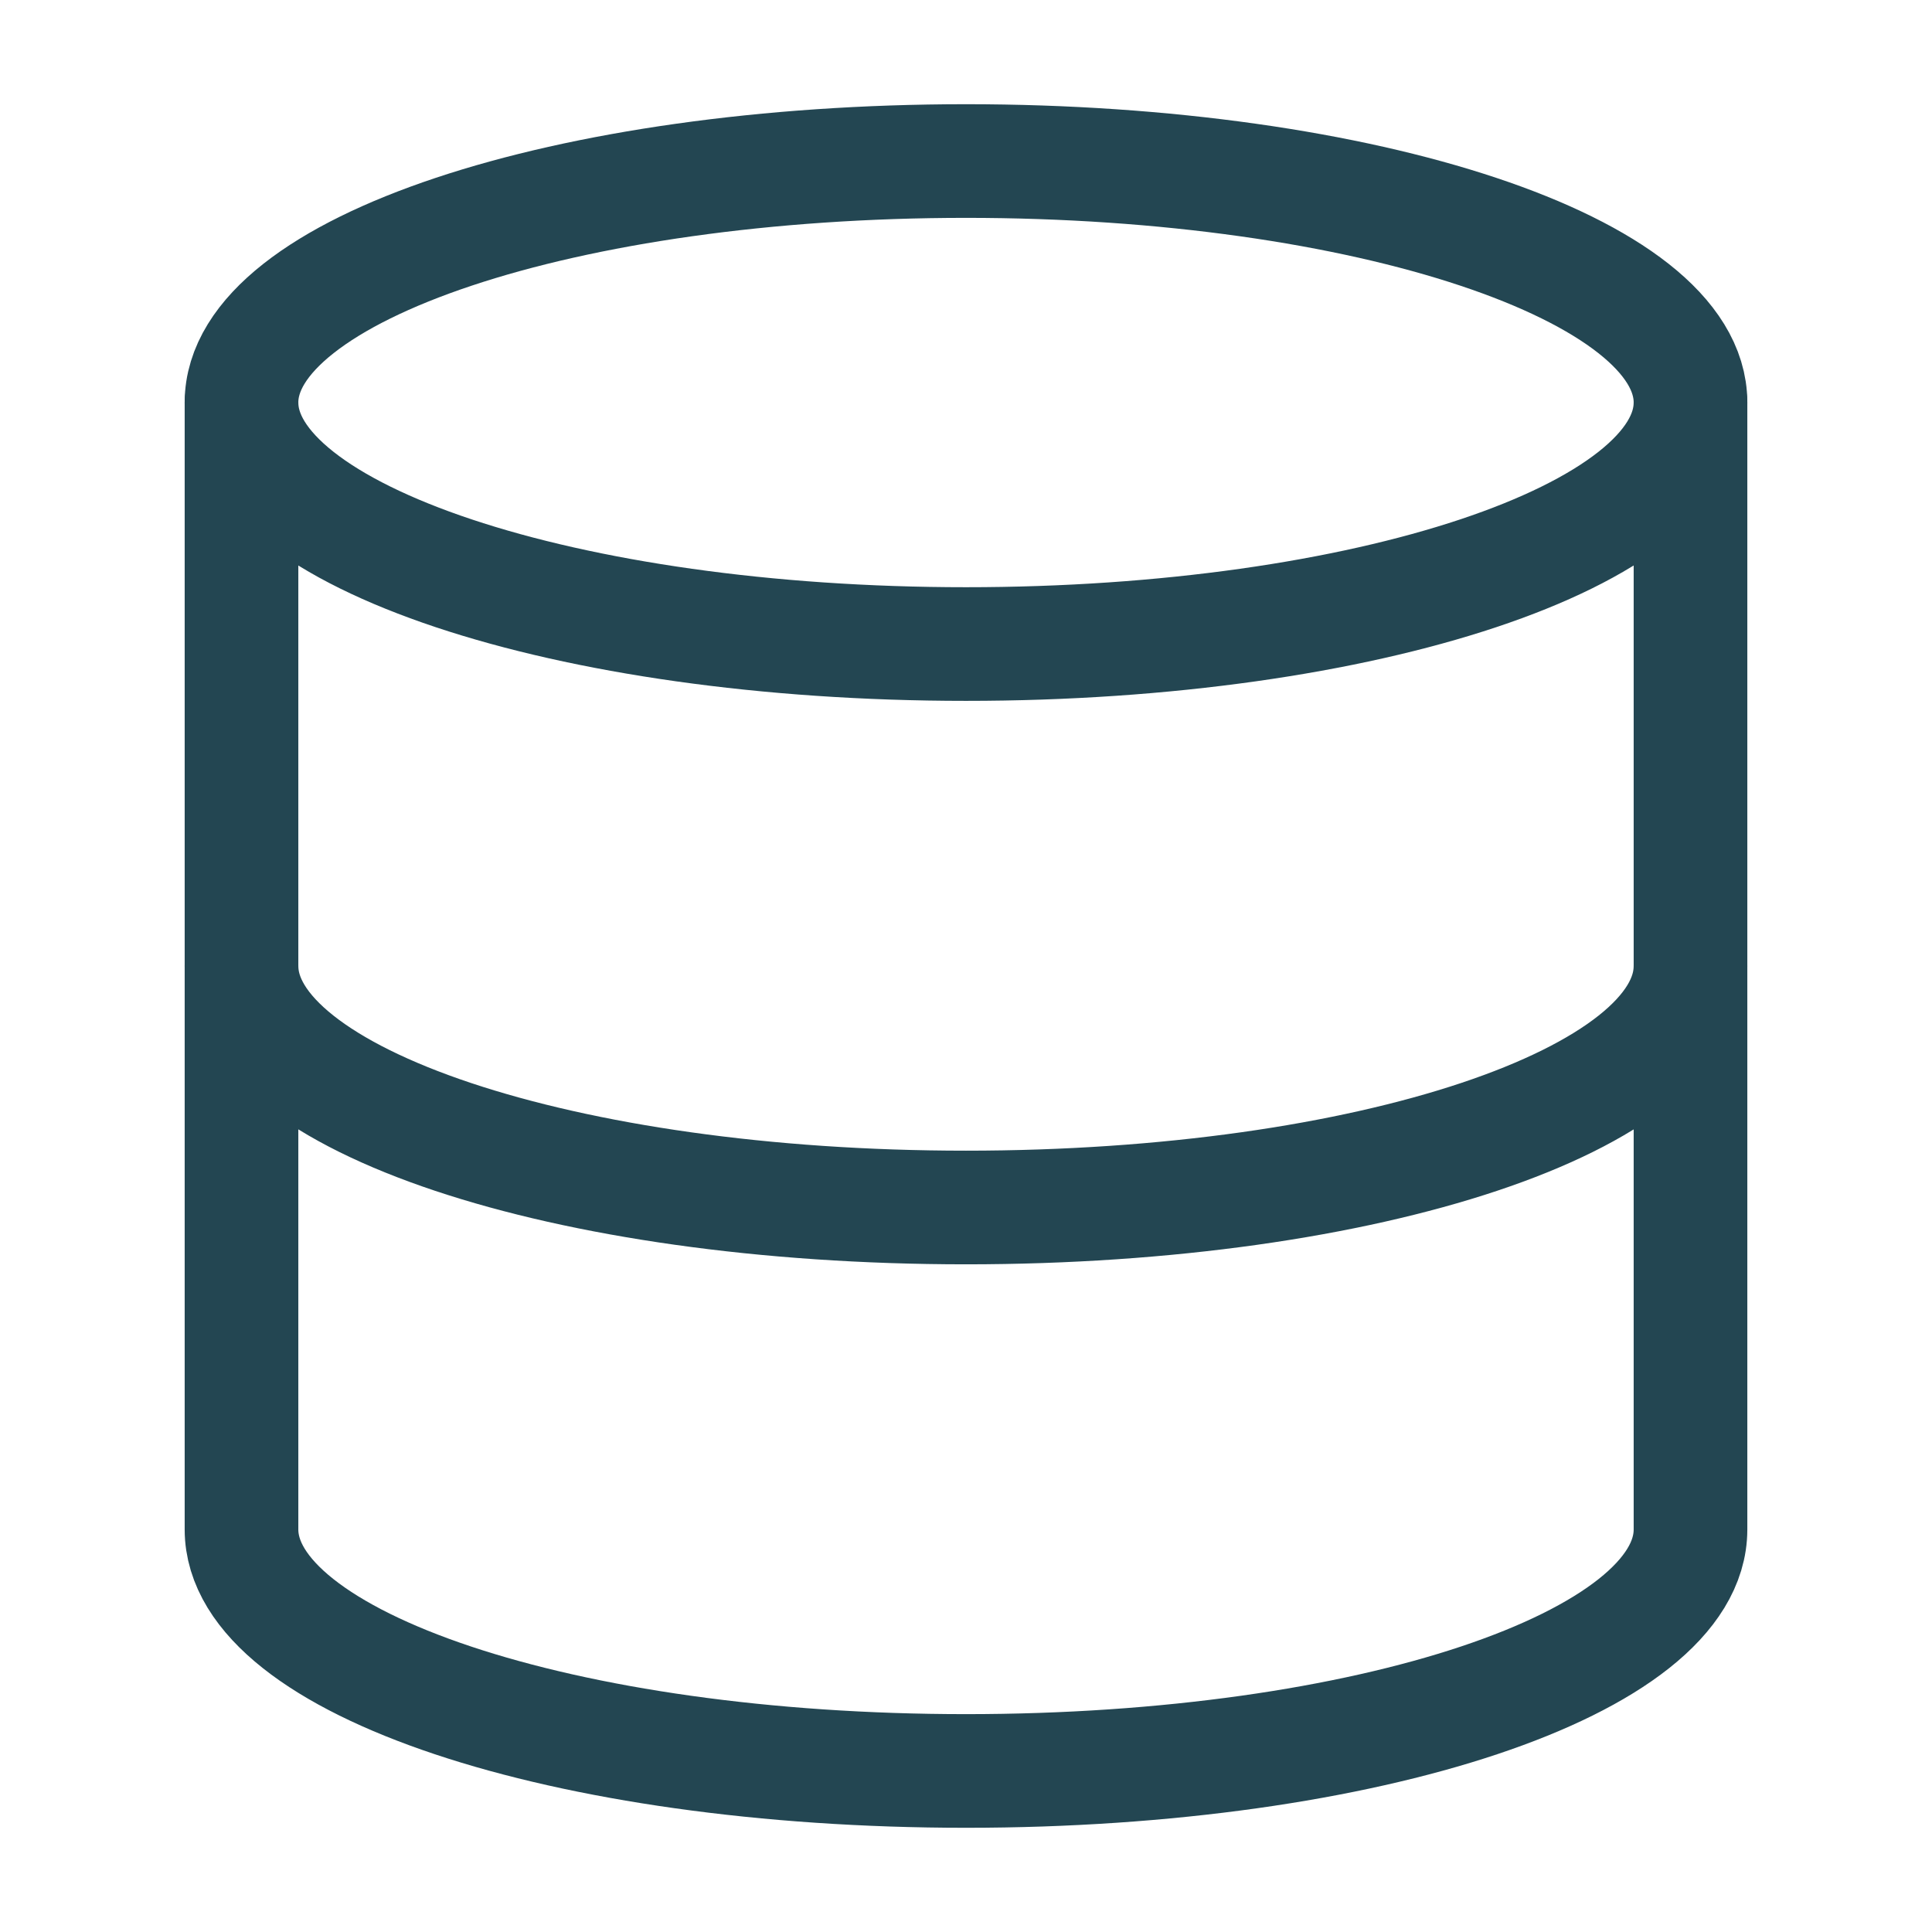<svg xmlns="http://www.w3.org/2000/svg" viewBox="0 0 17 17" fill="none" class=""><path d="M8.5 5.667c3.52 0 6.375-.952 6.375-2.125 0-1.174-2.854-2.125-6.375-2.125-3.52 0-6.375.951-6.375 2.125 0 1.173 2.854 2.125 6.375 2.125ZM14.875 8.5c0 1.176-2.833 2.125-6.375 2.125S2.125 9.675 2.125 8.5" stroke="#234652" stroke-linecap="round" stroke-linejoin="round"/><path d="M2.125 3.542v9.916c0 1.176 2.833 2.125 6.375 2.125s6.375-.949 6.375-2.125V3.542" stroke="#234652" stroke-linecap="round" stroke-linejoin="round"/></svg>